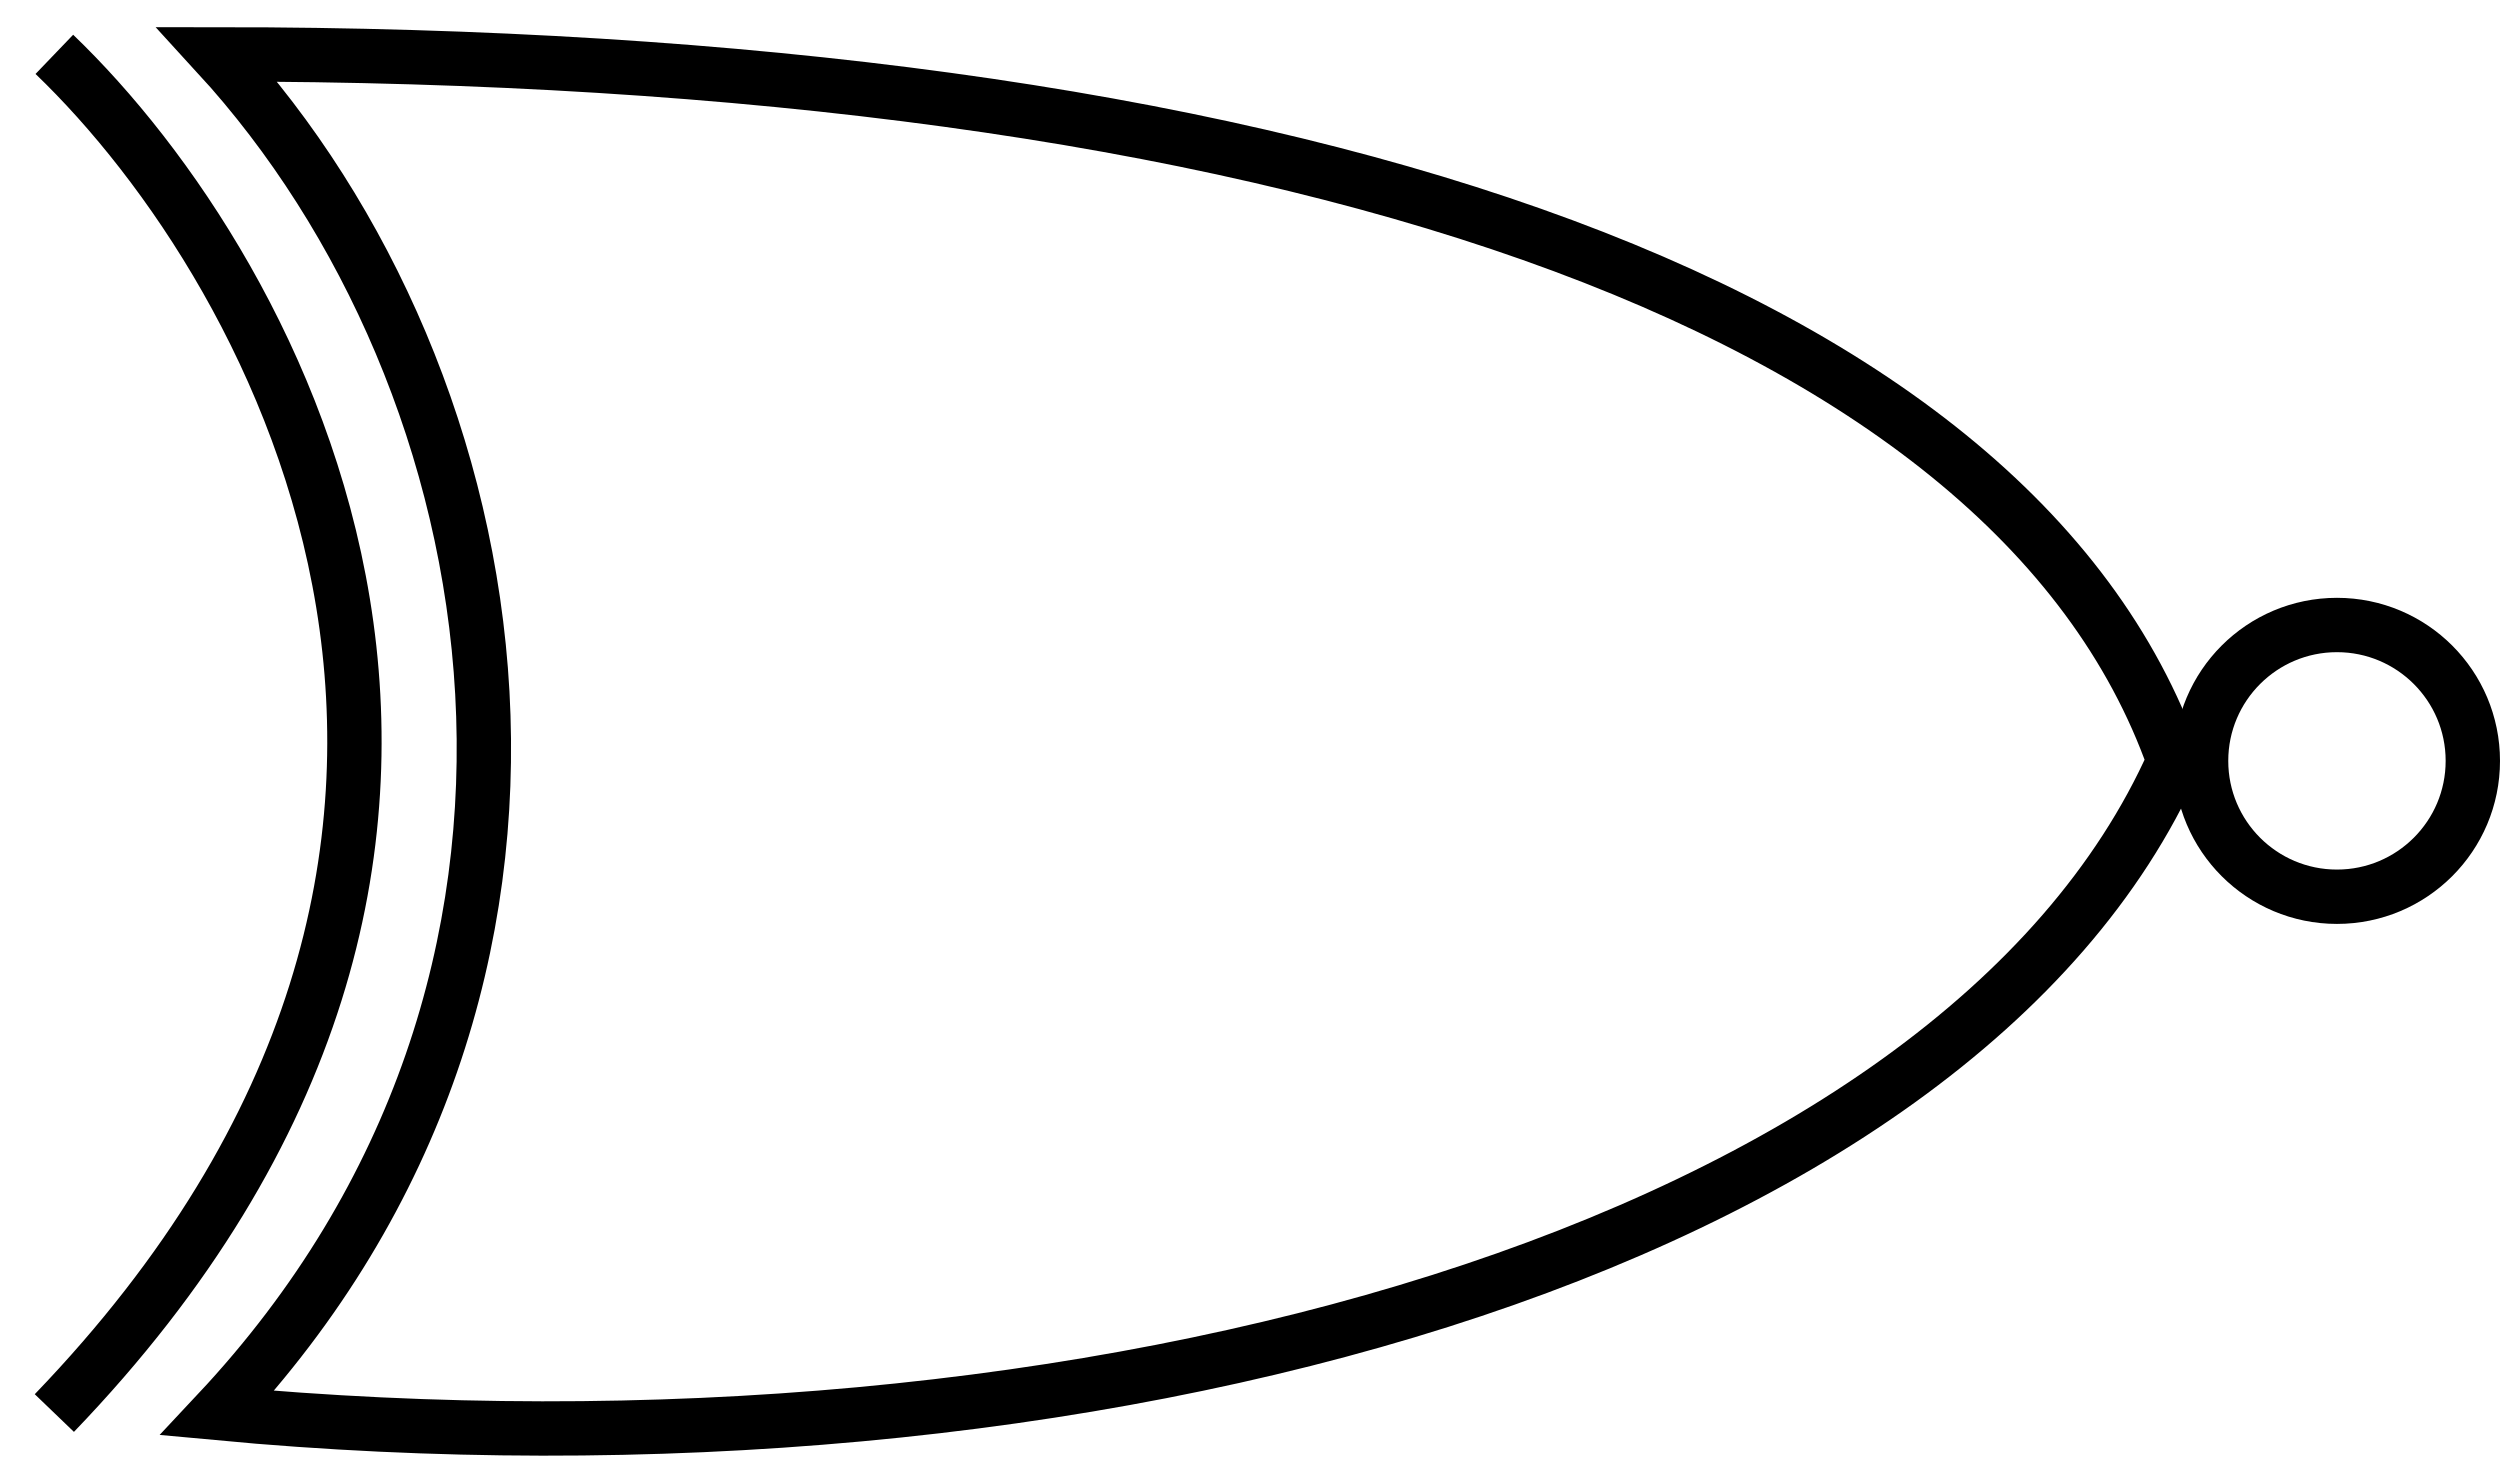 <svg width="46" height="27" viewBox="0 0 46 27" fill="none" xmlns="http://www.w3.org/2000/svg">
<path d="M1 1C5.167 5 11 15.6 1 26M4 1C9.5 7 11.5 18 4 26C20 27.5 36 23 40 14C37 5.5 23.5 1 4 1Z" stroke="black"/>
<circle cx="43" cy="14" r="2.5" stroke="black"/>
</svg>
